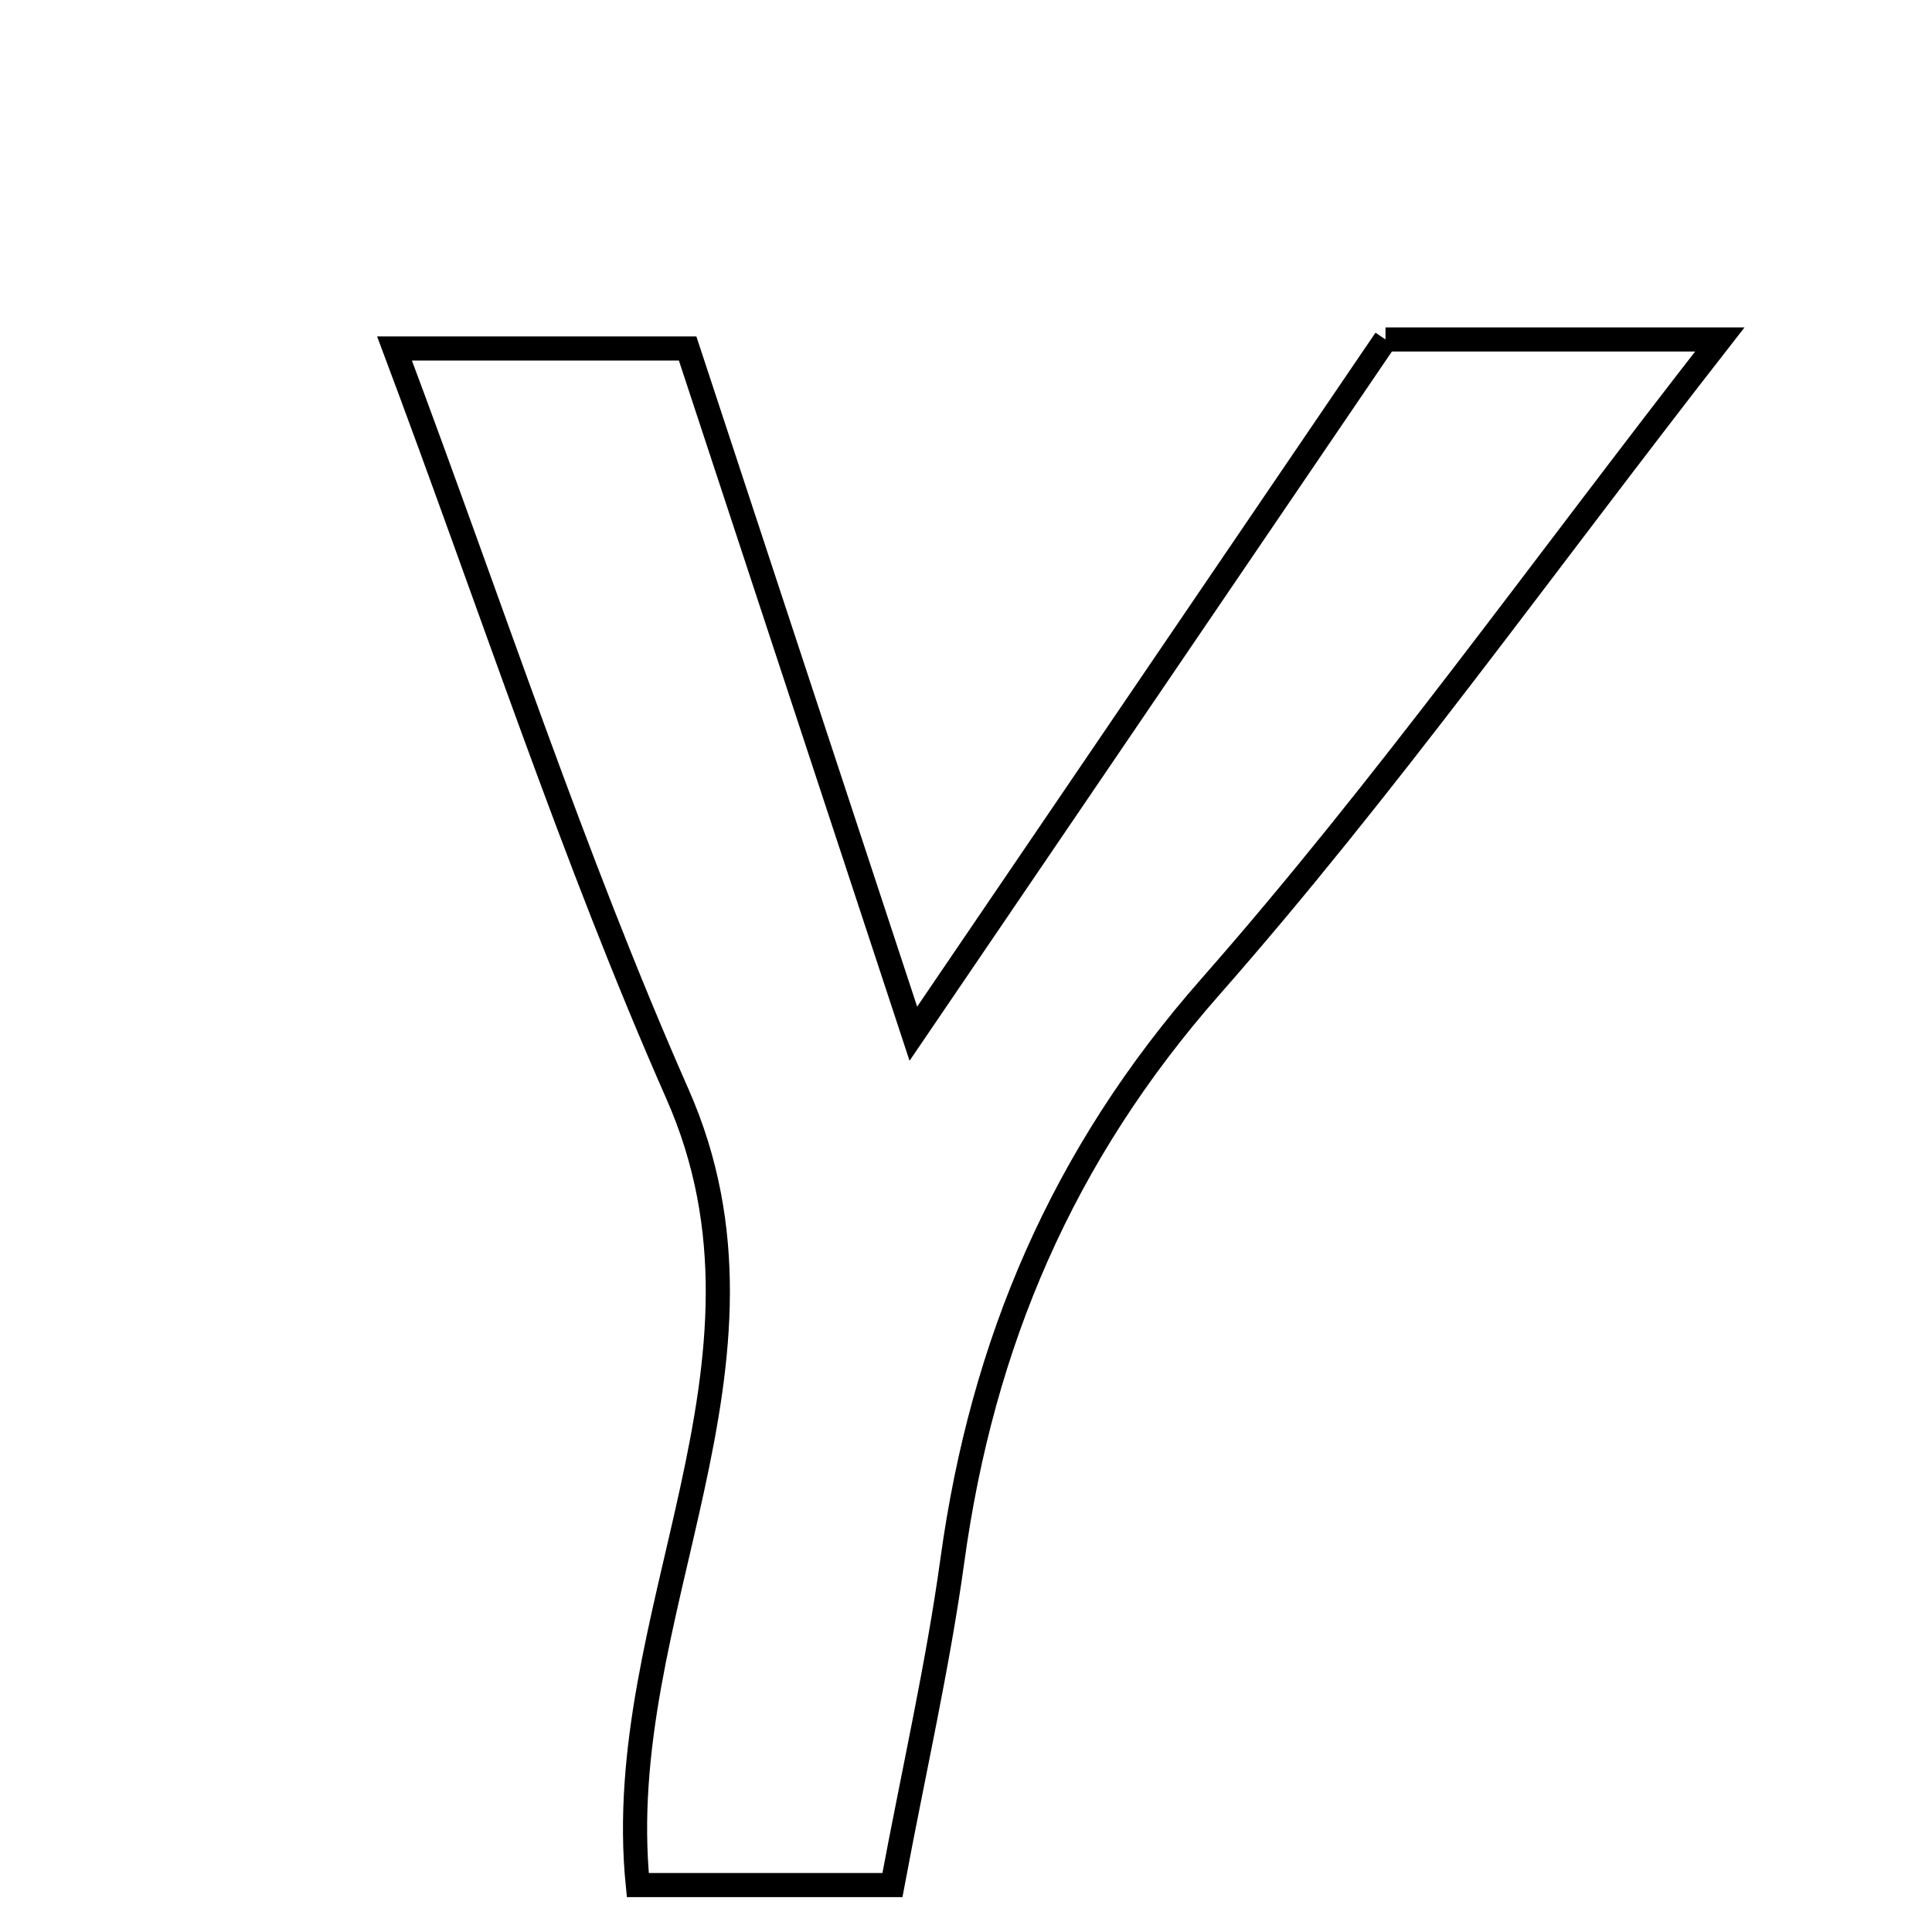 <svg xmlns="http://www.w3.org/2000/svg" viewBox="0.0 0.0 24.0 24.0" height="200px" width="200px"><path fill="none" stroke="black" stroke-width=".3" stroke-opacity="1.0"  filling="0" d="M17.211 4.217 C18.475 4.217 19.685 4.217 21.364 4.217 C19.117 7.098 17.204 9.793 15.033 12.261 C13.195 14.35 12.202 16.686 11.831 19.382 C11.651 20.688 11.355 21.978 11.086 23.417 C9.847 23.417 8.921 23.417 7.923 23.417 C7.585 20.041 9.899 16.953 8.416 13.591 C7.119 10.652 6.121 7.581 4.901 4.329 C6.112 4.329 7.178 4.329 8.542 4.329 C9.398 6.929 10.308 9.689 11.346 12.841 C13.426 9.782 15.31 7.012 17.211 4.217"></path></svg>